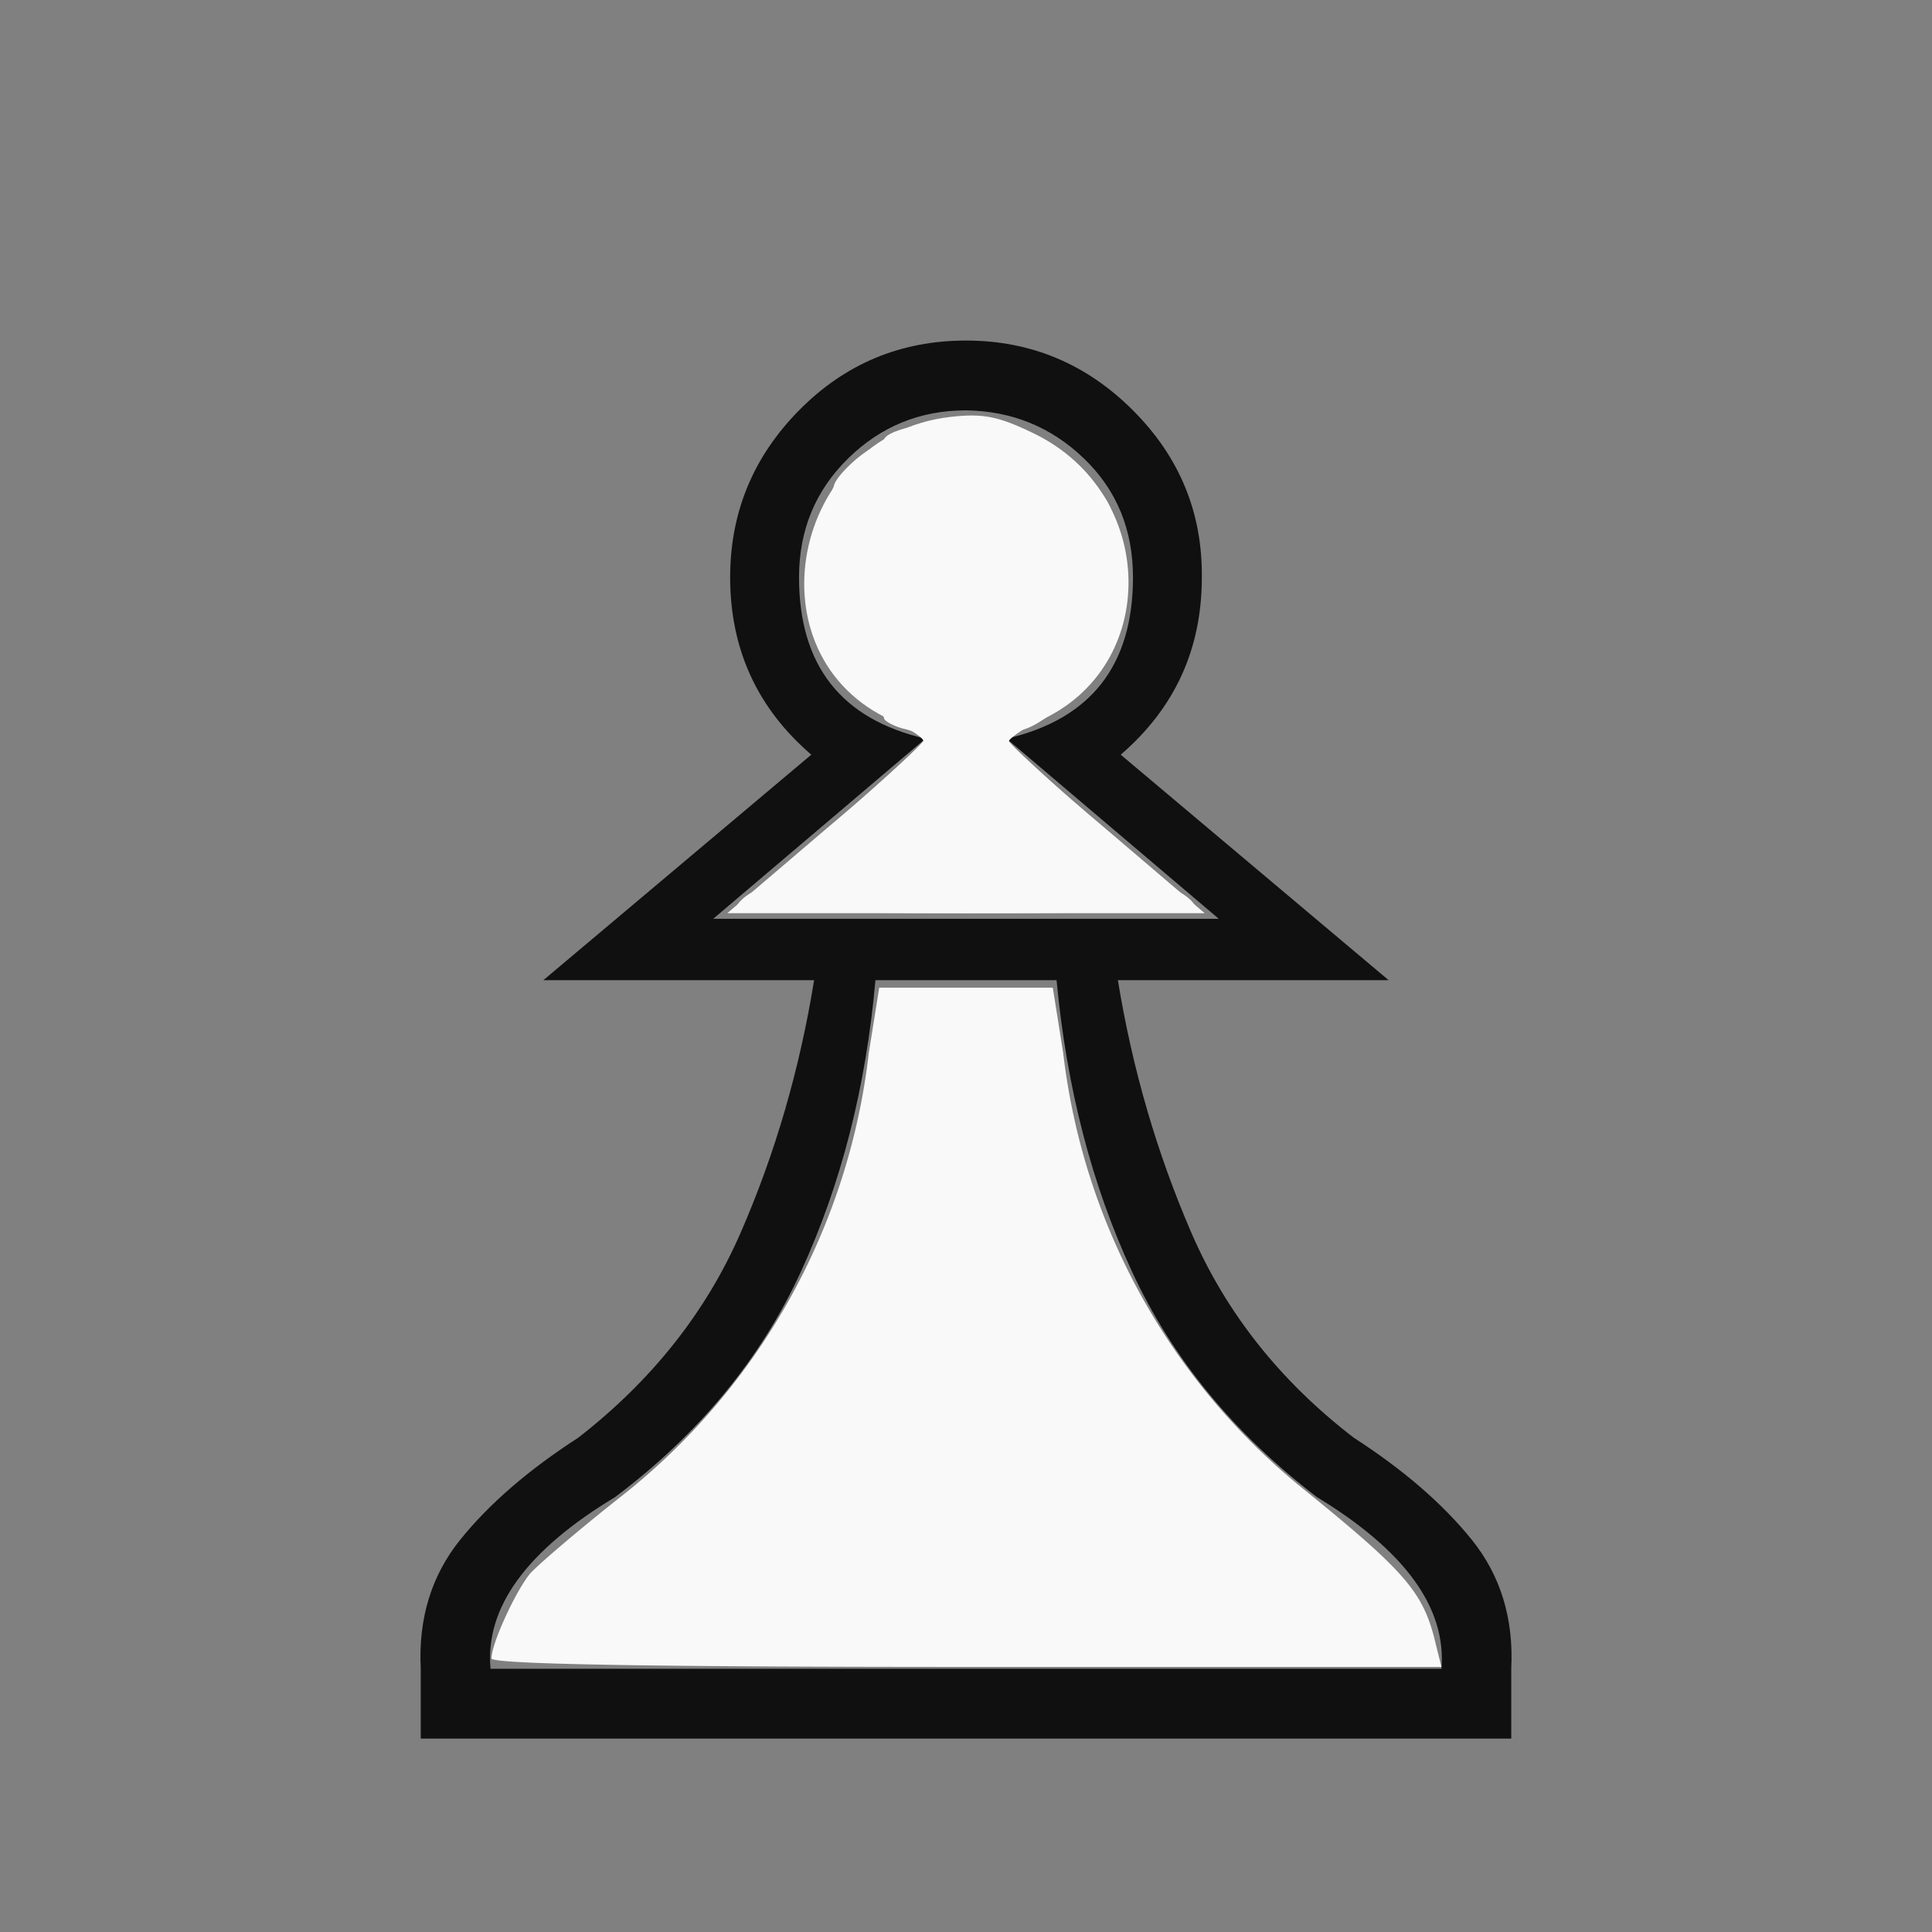 <svg viewBox="0 0 2048 2048" xmlns="http://www.w3.org/2000/svg">
  <rect x="0" y="0" width="2048" height="2048" fill="#808080" stroke="none"/>
  <path d="M520 1769h1008q8-97-132-182-132-101-196-239t-80-309H928q-15 170-79 309t-197 239q-141 85-132 182zm504 74H446v-74q-4-80 42-137t125-108q117-91 172-217t78-268H576l284-239q-86-74-86-188 0-103 73-177t177-74q103 0 177 74t73 177q0 114-86 188l284 239h-287q23 141 78 268t172 217q79 51 125 108t42 137v74zM756 974h536l-225-191q134-31 134-171 0-76-52-126t-125-51q-73 0-125 51t-52 126q0 140 134 171z" fill="#101010"/>
  <g fill="#f9f9f9">
    <path d="M873 881c57-48 104-90 106-94s-14-14-33-23c-153-68-108-302 61-322 35-4 51-1 90 18 130 64 133 247 5 304-19 9-34 20-33 23 2 4 49 46 106 94l102 87H771z"/>
    <path d="M781 962c0-4 7-11 16-16 21-14 179-153 182-161 2-4-7-9-19-12-13-3-23-9-23-12s-10-12-21-18c-50-27-73-128-44-195l12-33c2-11 35-41 45-41 4 0 8-3 8-7 0-14 82-27 116-20 51 12 117 63 126 97 20 73 20 103-1 143-16 31-66 78-92 86-11 3-18 9-17 12 4 9 162 148 182 161 9 5 16 12 16 16s-109 6-243 6-243-3-243-6zm-260 796c0-16 26-72 41-90 8-9 50-45 93-79a700 700 0 0 0 266-473l11-69h184l11 69a699 699 0 0 0 248 457c115 93 134 114 147 170l6 24h-504c-340 0-503-3-503-9z"/>
  </g>
</svg>
